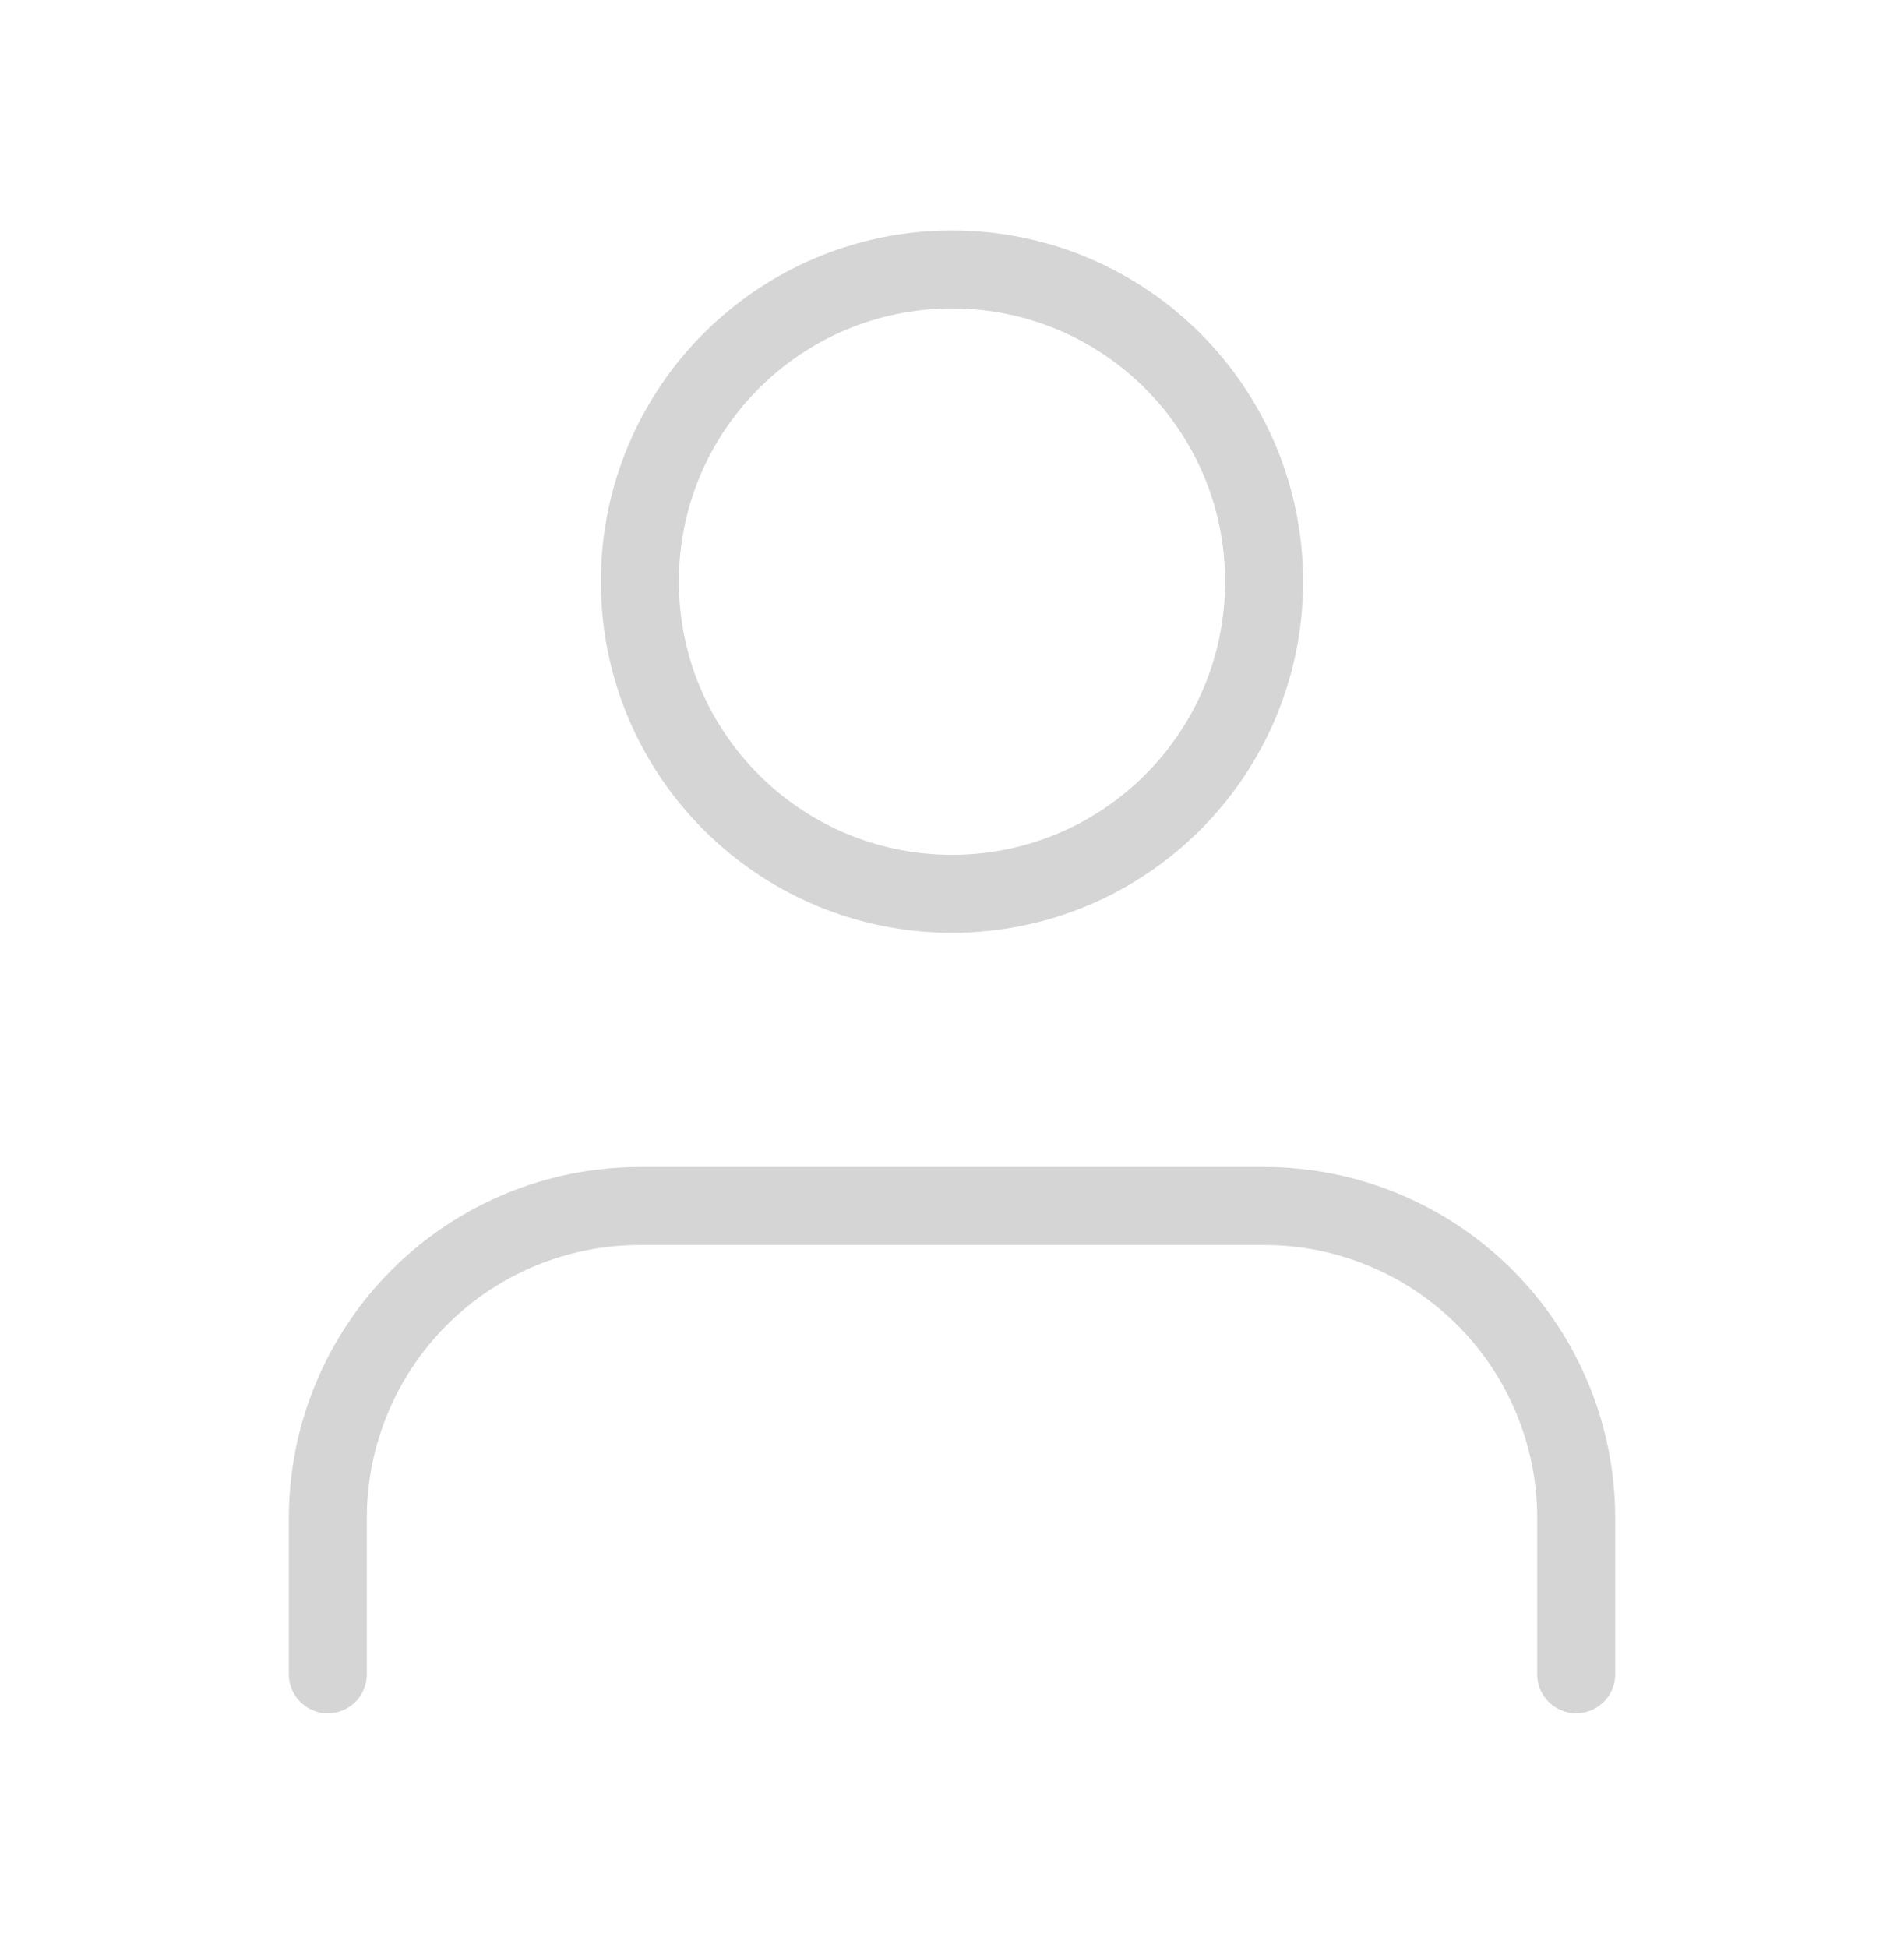 <svg width="44" height="45" viewBox="0 0 44 45" fill="none" xmlns="http://www.w3.org/2000/svg">
<path d="M36.425 38.68V35.074C36.425 33.161 35.666 31.326 34.313 29.974C32.96 28.621 31.126 27.861 29.213 27.861H14.789C12.876 27.861 11.041 28.621 9.689 29.974C8.336 31.326 7.576 33.161 7.576 35.074V38.68" stroke="#D5D5D5" stroke-width="1.802" stroke-linecap="round" stroke-linejoin="round"/>
<path d="M21.999 20.649C25.983 20.649 29.212 17.42 29.212 13.437C29.212 9.454 25.983 6.225 21.999 6.225C18.016 6.225 14.787 9.454 14.787 13.437C14.787 17.42 18.016 20.649 21.999 20.649Z" stroke="#D5D5D5" stroke-width="1.802" stroke-linecap="round" stroke-linejoin="round"/>
</svg>
